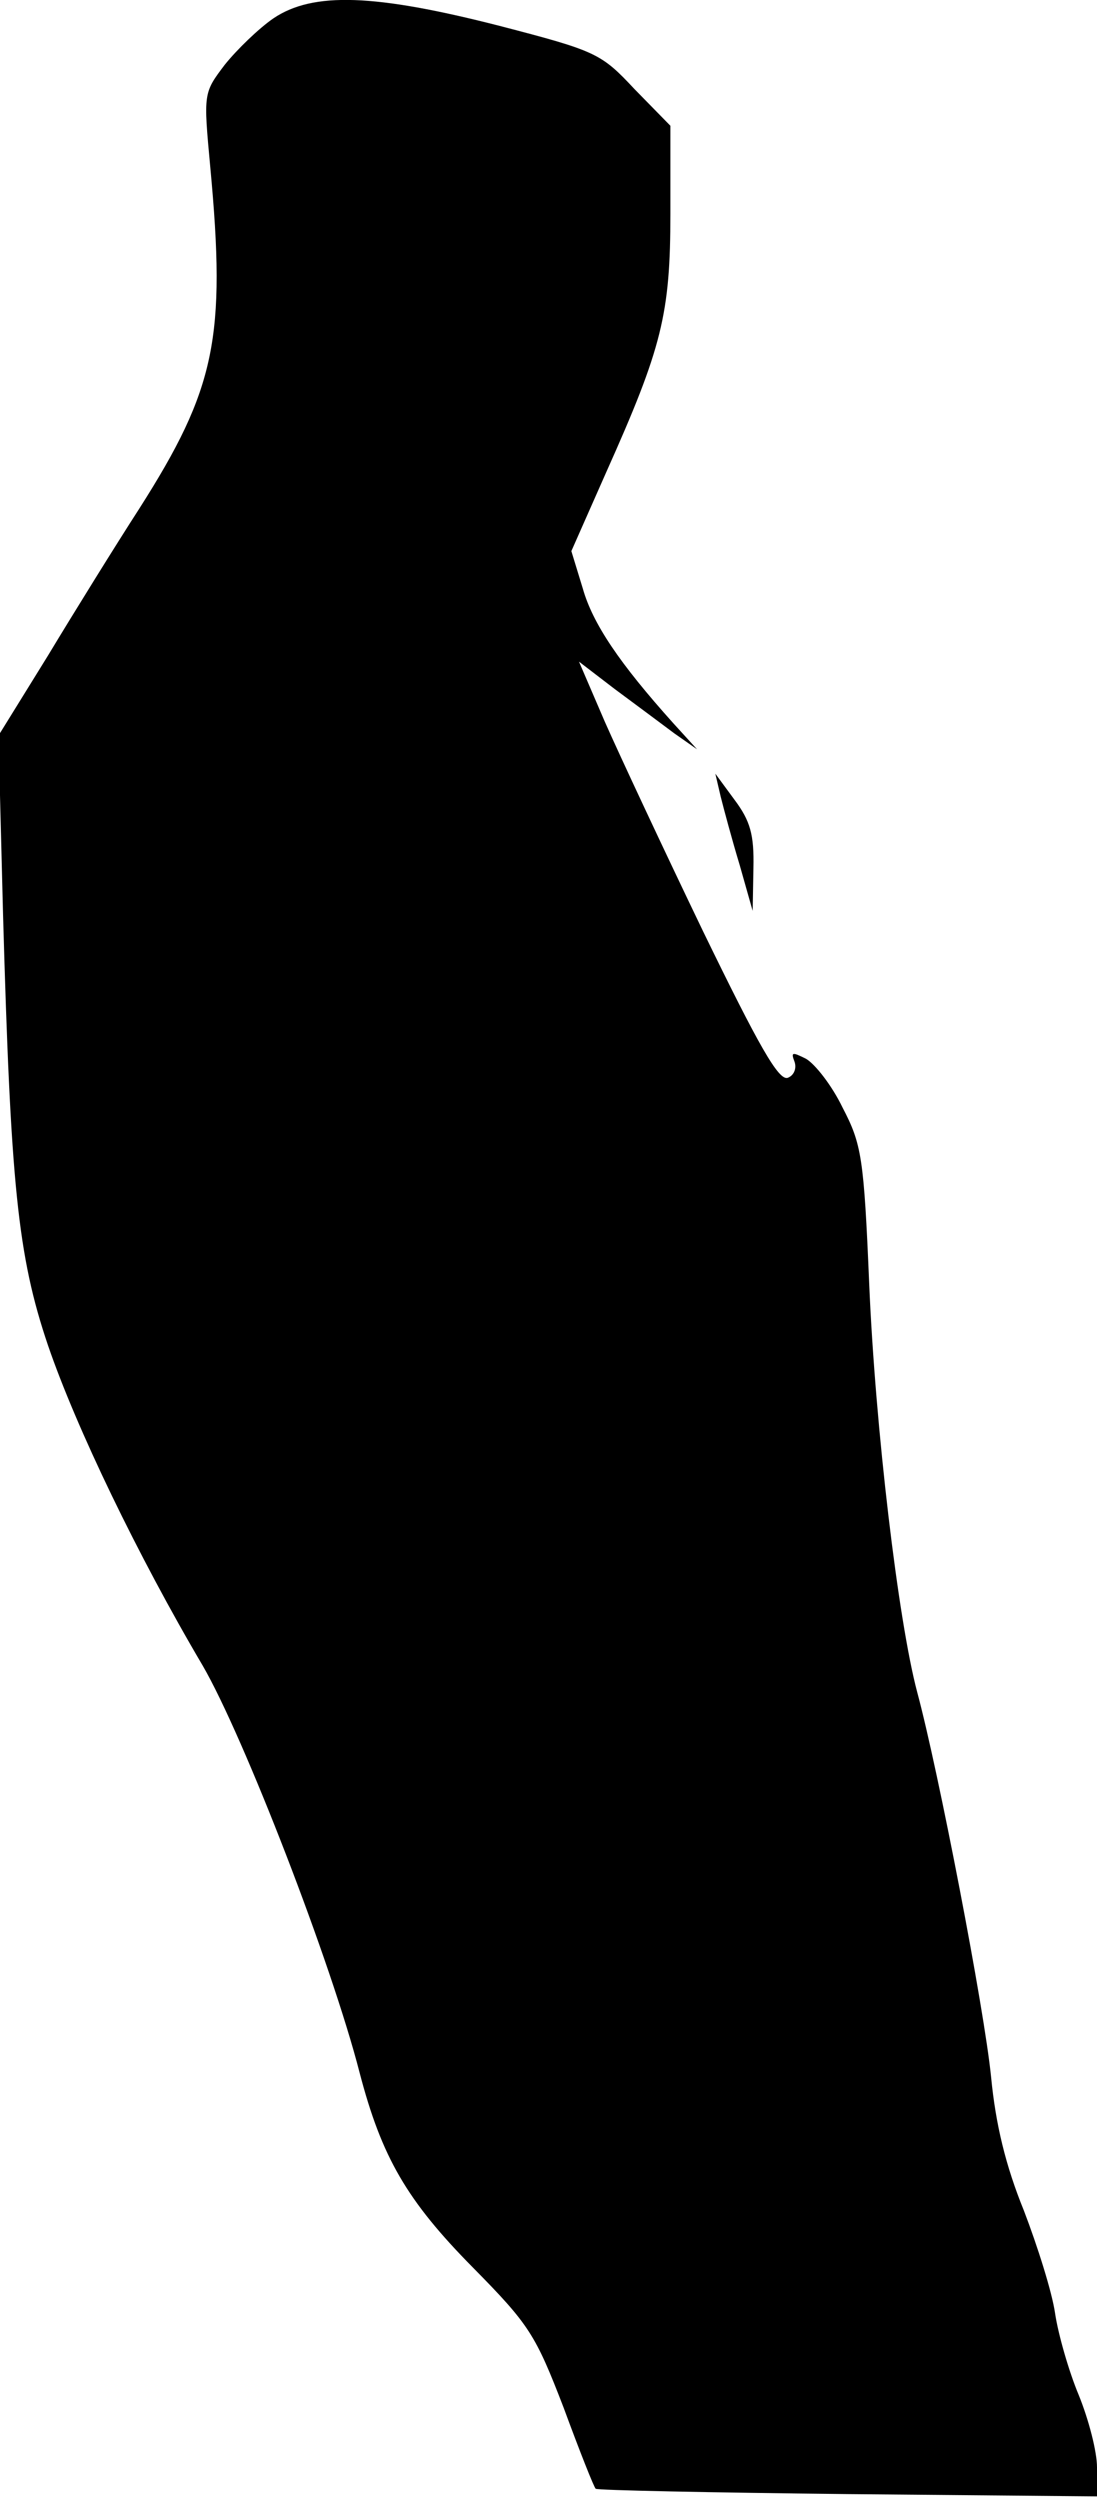 <?xml version="1.0" standalone="no"?>
<!DOCTYPE svg PUBLIC "-//W3C//DTD SVG 20010904//EN"
 "http://www.w3.org/TR/2001/REC-SVG-20010904/DTD/svg10.dtd">
<svg version="1.0" xmlns="http://www.w3.org/2000/svg"
 width="144pt" height="328pt" viewBox="0 0 144 328"
 preserveAspectRatio="xMidYMid meet">
<g transform="translate(0,328) scale(0.1,-0.1)"
fill="#000000" stroke="none">
<path fill="#000000" stroke="none" d="M359 3256 c-19 -13 -48 -41 -64 -61
-28 -37 -28 -37 -19 -134 21 -224 7 -291 -93 -448 -31 -48 -85 -135 -120 -193
l-65 -105 6 -235 c10 -353 19 -447 59 -565 37 -108 118 -276 203 -420 54 -93
169 -390 206 -534 29 -111 62 -168 149 -256 74 -75 82 -88 119 -184 21 -57 40
-105 42 -106 2 -2 150 -5 331 -7 l327 -3 0 38 c0 21 -11 63 -24 95 -13 31 -27
80 -31 107 -4 28 -23 88 -41 135 -24 59 -37 113 -43 175 -9 90 -69 401 -97
505 -25 94 -55 347 -63 535 -7 167 -10 184 -35 232 -14 29 -36 57 -48 64 -18
9 -20 9 -15 -4 3 -9 -1 -18 -9 -21 -12 -4 -38 42 -111 192 -52 108 -110 232
-129 275 l-34 79 47 -36 c27 -20 62 -46 78 -58 l30 -21 -31 34 c-71 79 -106
131 -119 177 l-15 49 46 104 c73 163 84 207 84 339 l0 115 -47 48 c-44 47 -50
50 -177 83 -164 42 -245 45 -297 10z"/>
<path fill="#000000" stroke="none" d="M946 2235 c4 -16 15 -57 25 -90 l17
-60 1 56 c1 44 -4 62 -25 90 l-25 34 7 -30z"/>
</g>
</svg>
